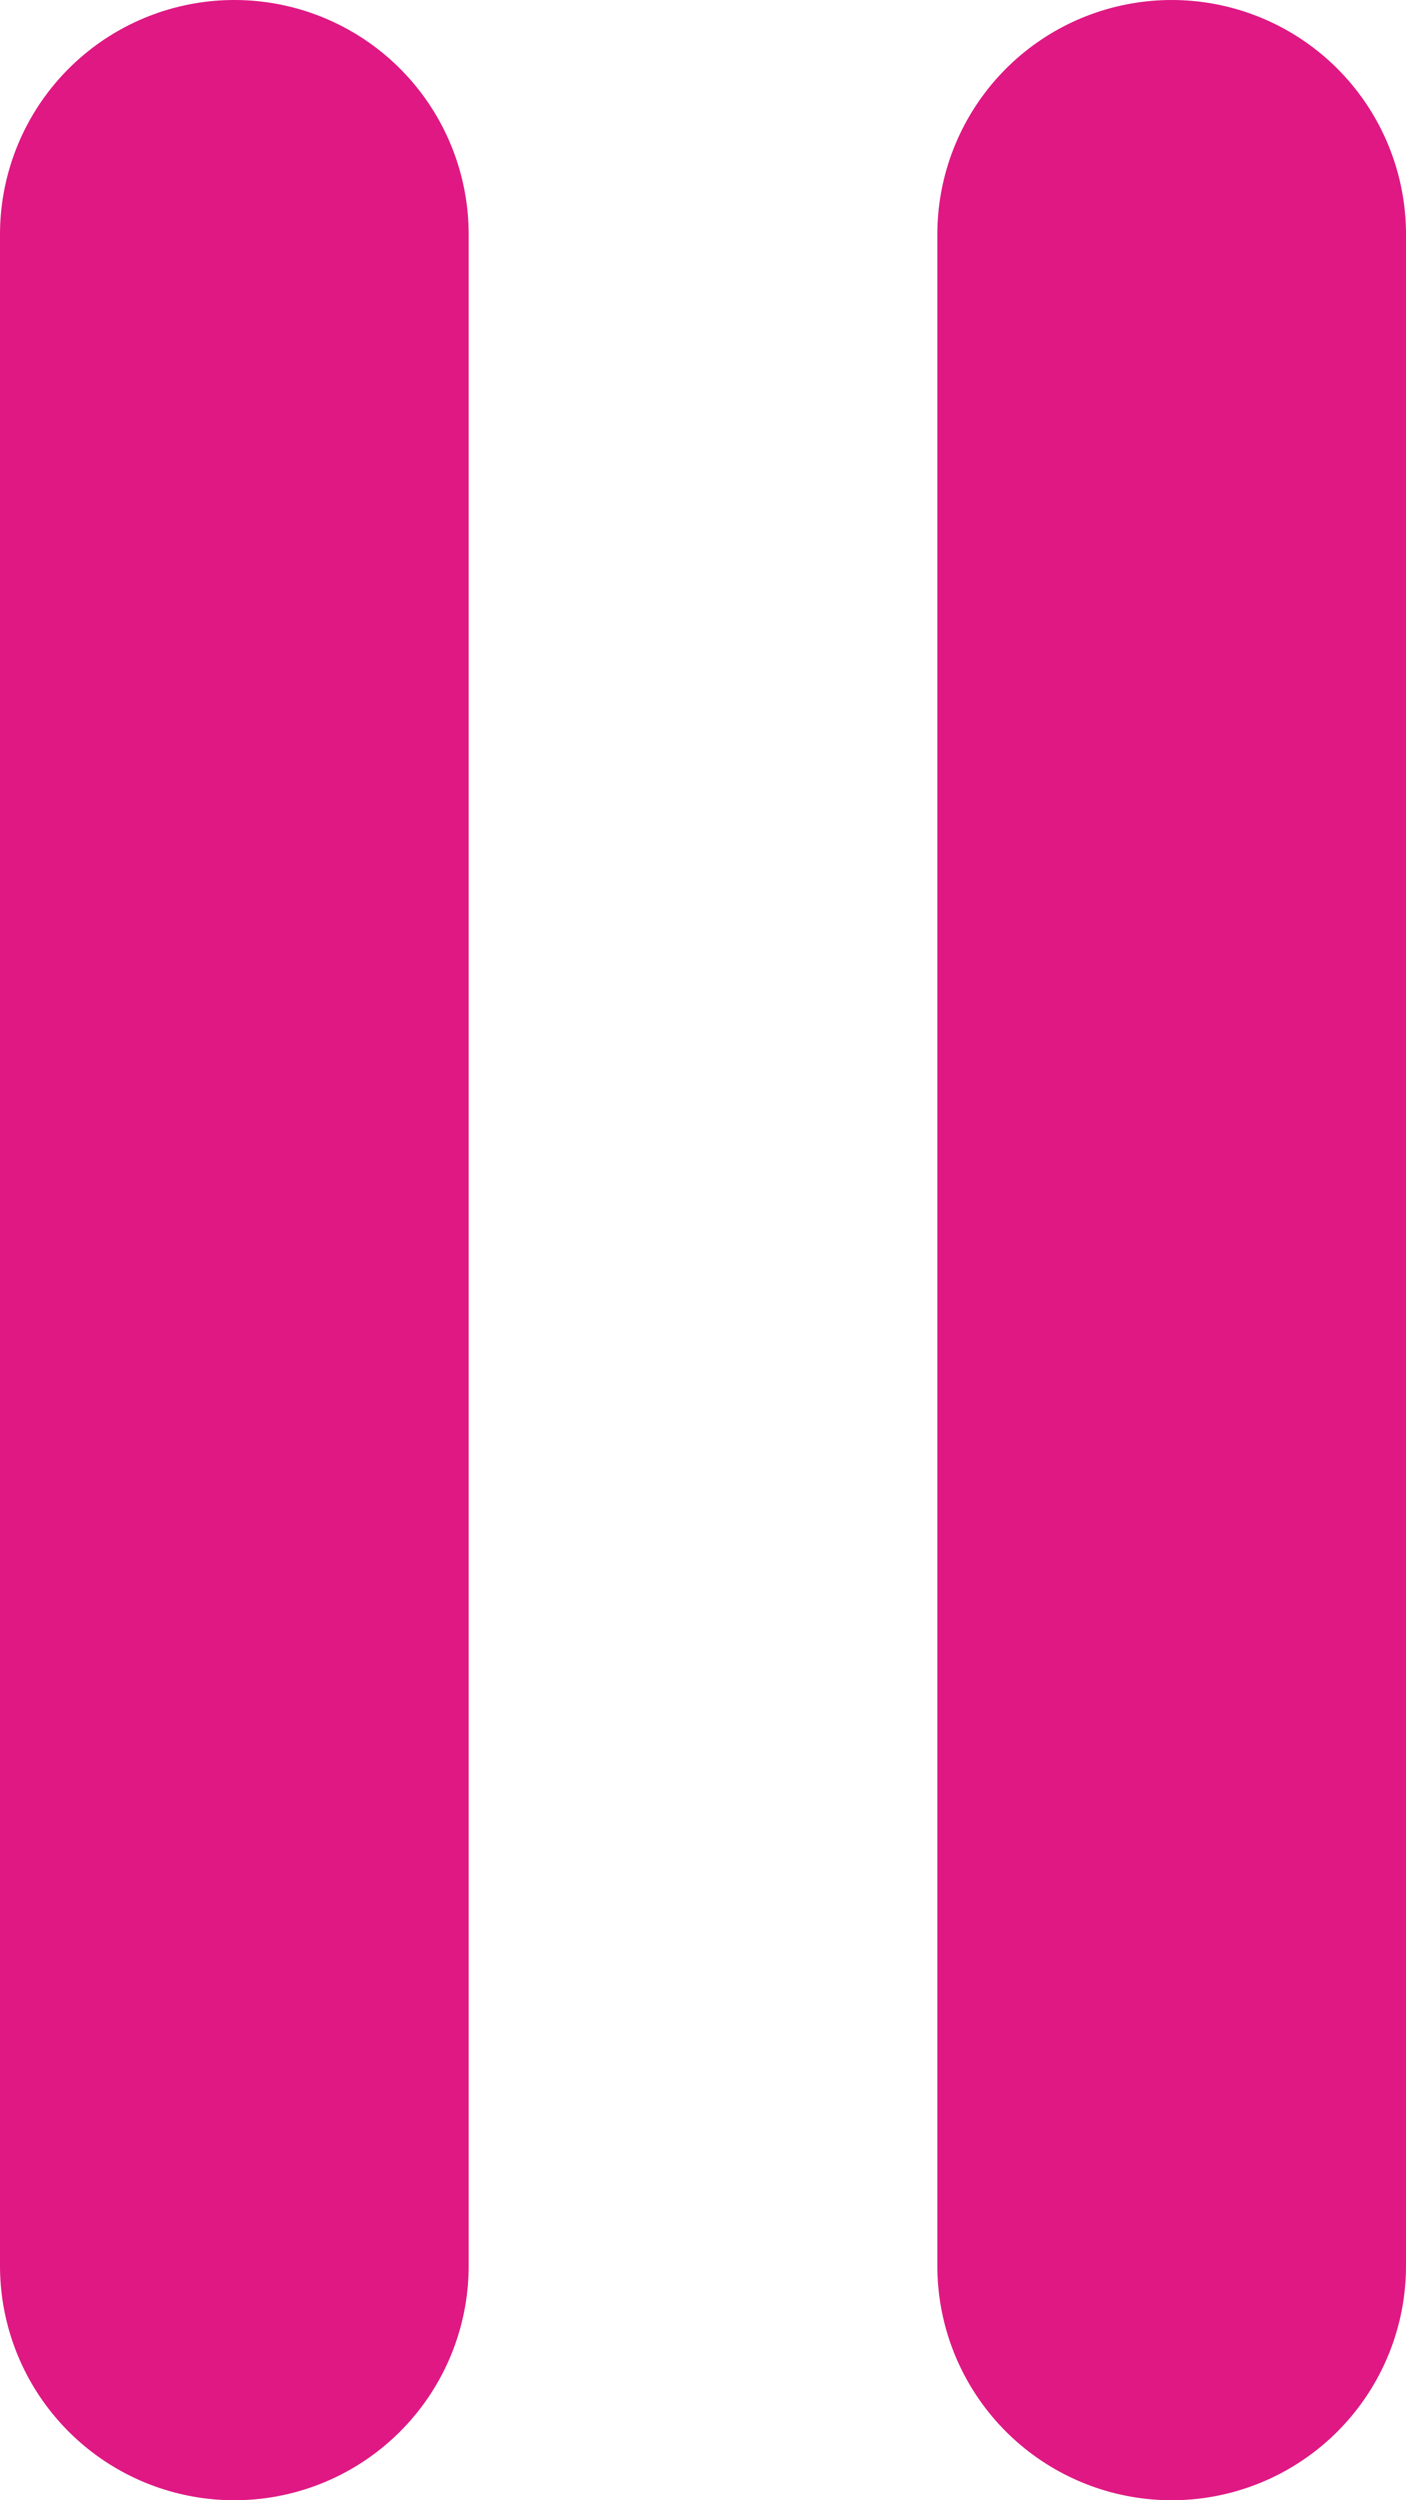 <svg xmlns="http://www.w3.org/2000/svg" width="9" height="16" viewBox="0 0 9 16">
    <g id="Group_3428" data-name="Group 3428" transform="translate(-57 -13.628)">
        <line id="Line_1" data-name="Line 1" y2="13" transform="translate(58.5 15.128)" fill="none" stroke="#df1883"
              stroke-linecap="round" stroke-width="3"/>
        <line id="Line_2" data-name="Line 2" y2="13" transform="translate(64.5 15.128)" fill="none" stroke="#df1883"
              stroke-linecap="round" stroke-width="3"/>
    </g>
</svg>
